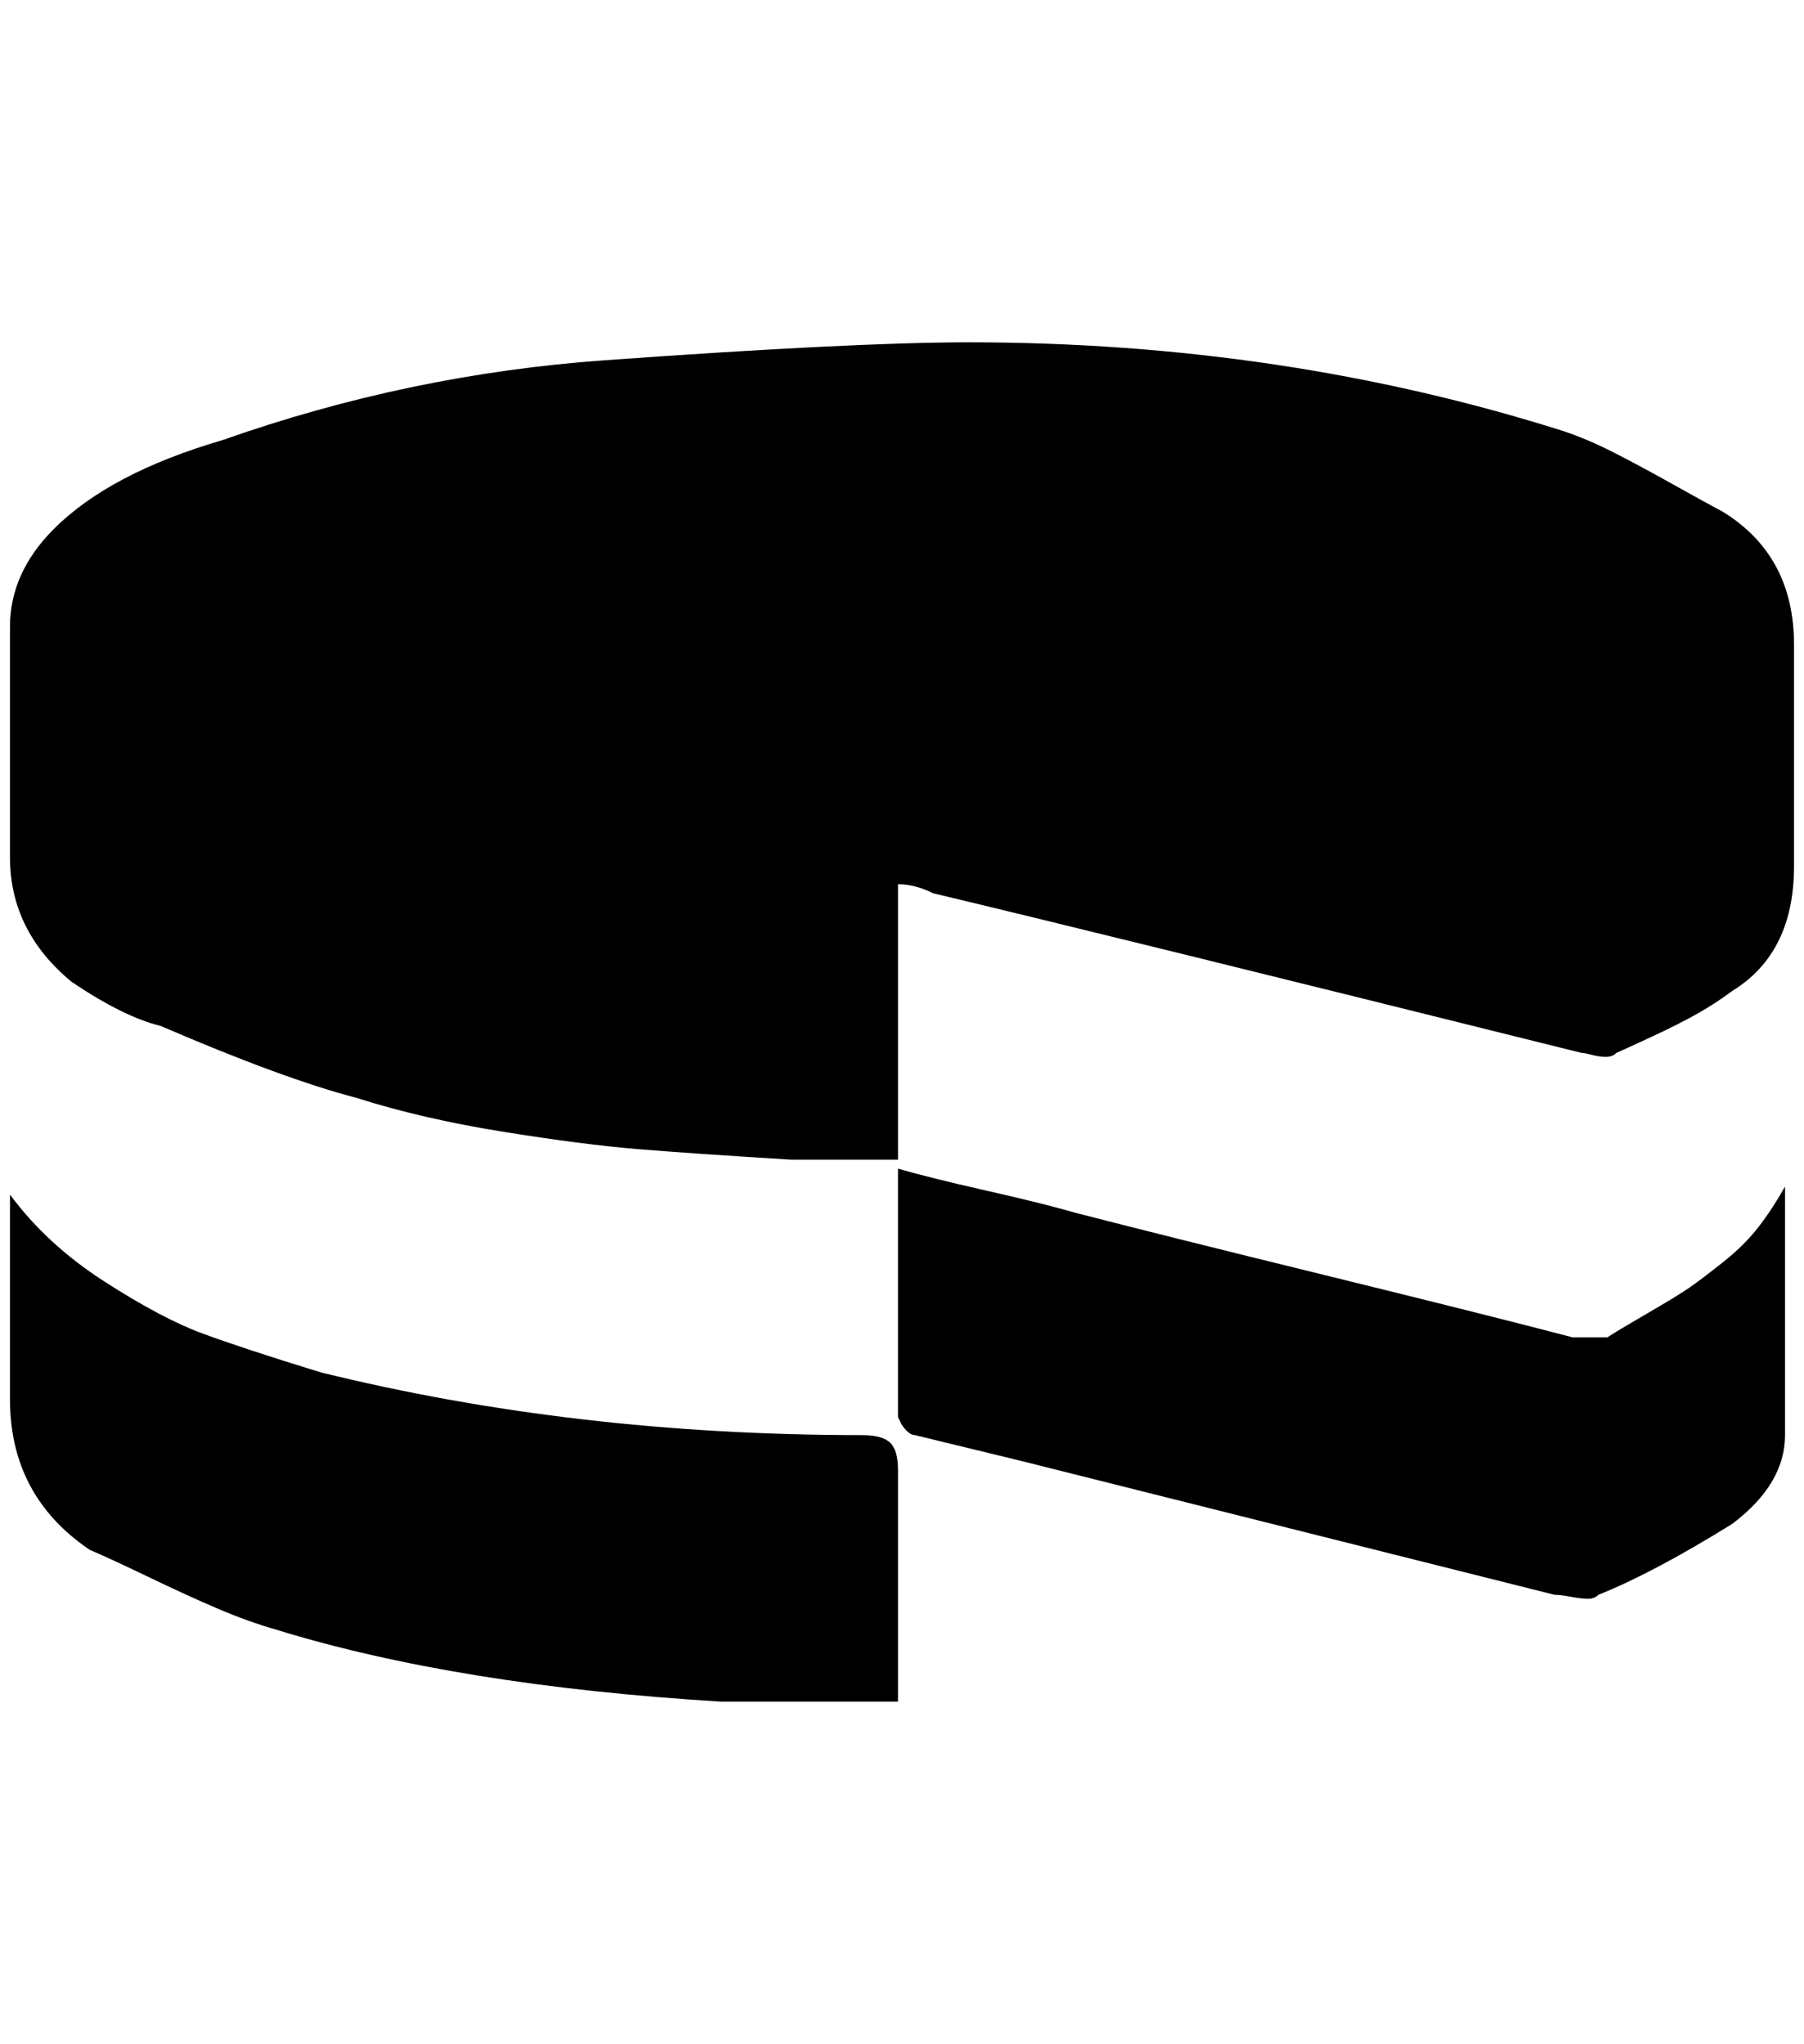 <?xml version="1.0" standalone="no"?>
<!DOCTYPE svg PUBLIC "-//W3C//DTD SVG 1.1//EN" "http://www.w3.org/Graphics/SVG/1.1/DTD/svg11.dtd" >
<svg xmlns="http://www.w3.org/2000/svg" xmlns:xlink="http://www.w3.org/1999/xlink" version="1.1" viewBox="-10 0 1808 2048">
   <path fill="currentColor"
d="M890 886v276h-107q-98 -6 -153 -10.5t-136 -17.5t-147 -34q-73 -19 -196 -72q-37 -9 -89 -44q-62 -51 -62 -125v-231q0 -54 44 -98q56 -56 169 -89q187 -66 383 -80q250 -18 365 -18q315 0 596 89q24 8 50.5 21.5t59.5 32t50 27.5q71 44 71 133v222q0 87 -62 125
q-16 12 -34.5 22.5t-46.5 23.5t-35 16q-4 4 -10.5 4t-14 -2t-10.5 -2q-478 -119 -650 -160q-18 -9 -35 -9zM890 1705h-178q-263 -16 -445 -72q-28 -8 -58.5 -21t-70 -32t-58.5 -27q-80 -54 -80 -151v-205q37 50 94.5 87t98 52t118.5 39q255 63 543 63q20 0 28 7.5t8 27.5
v232zM1779 1189v249q0 49 -53 89q-79 49 -134 71q-4 4 -10.5 4t-17 -2t-16.5 -2l-534 -134l-107 -26q-4 0 -8.5 -4.5t-6.5 -9.5l-2 -4v-249q31 9 88.5 22t88.5 22q85 22 250 62.5t249 62.5h35q9 -6 40 -24t42.5 -26t33 -25t35.5 -35t27 -41z" />
</svg>
